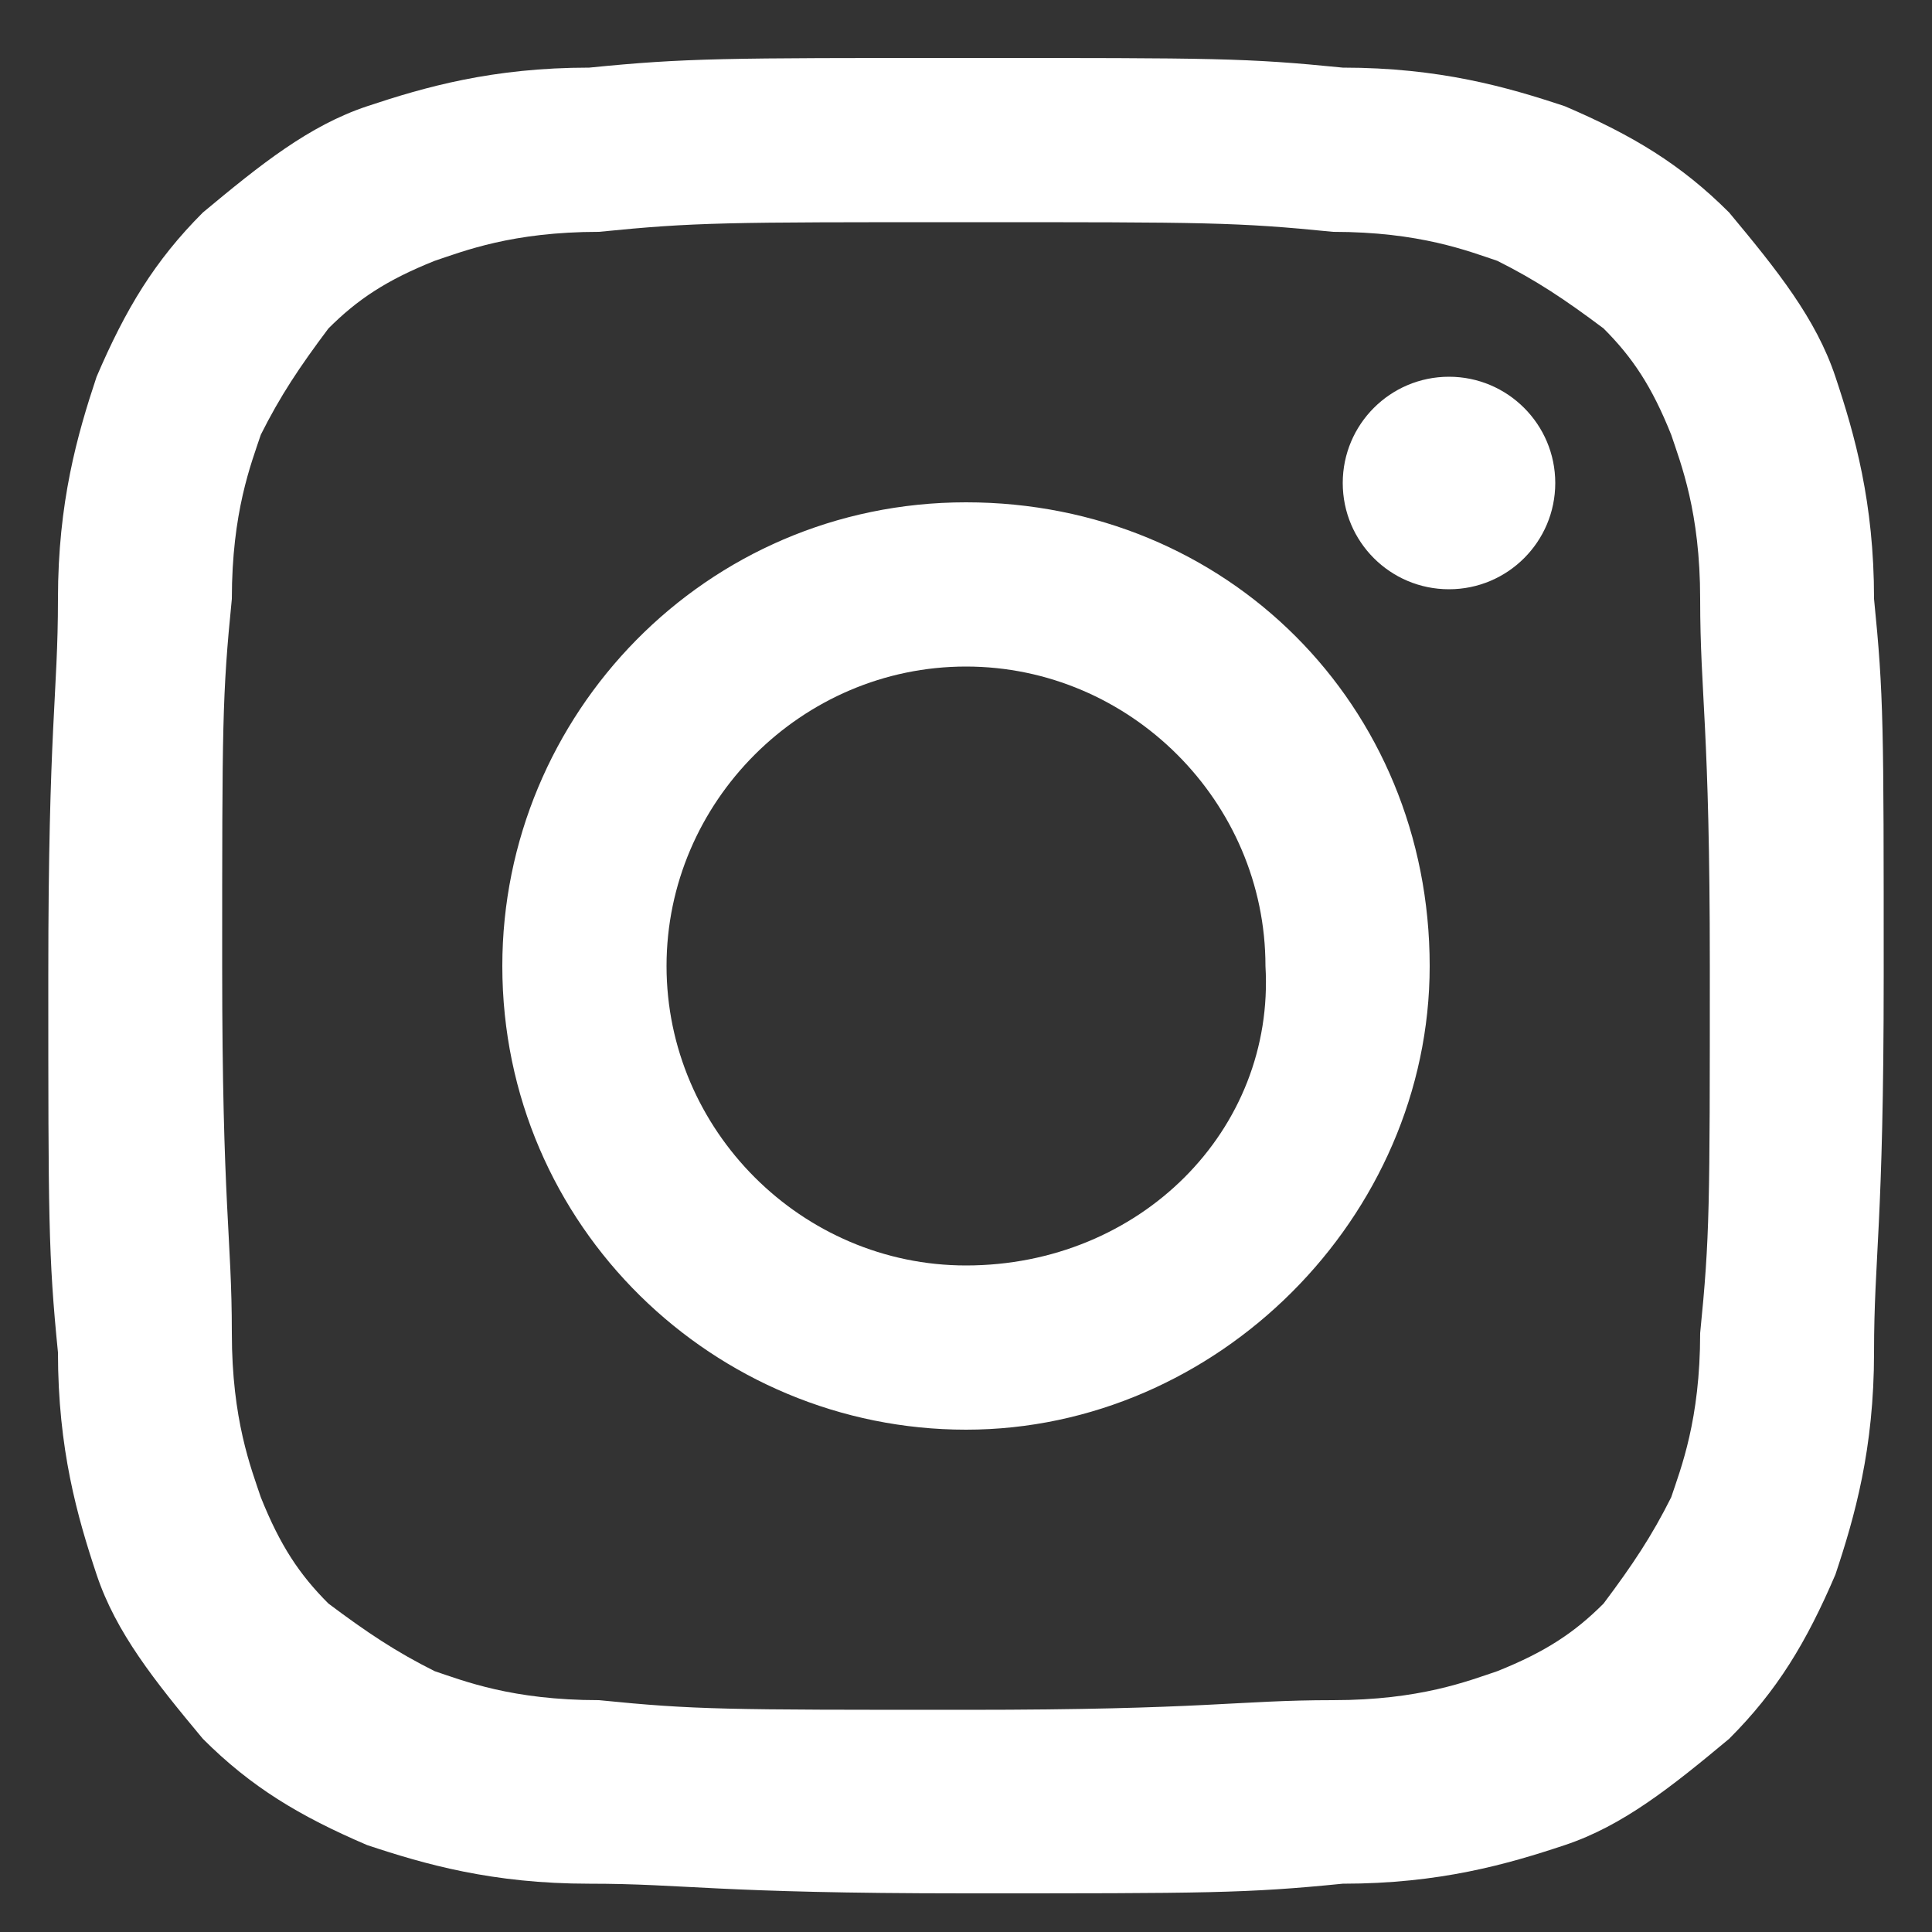 <svg width="20" height="20" viewBox="0 0 20 20" fill="none" xmlns="http://www.w3.org/2000/svg">
<rect x="0" y="0" width="20" height="20" fill="#333333" stroke="none"/>
<path d="M10 2.3C12.5 2.3 12.8 2.3 13.8 2.4C14.7 2.4 15.2 2.6 15.5 2.7C15.9 2.9 16.2 3.1 16.6 3.4C16.9 3.7 17.1 4 17.3 4.5C17.4 4.8 17.6 5.3 17.6 6.2C17.6 7.2 17.7 7.5 17.7 10C17.7 12.5 17.7 12.8 17.6 13.8C17.6 14.7 17.4 15.2 17.3 15.5C17.1 15.9 16.9 16.2 16.6 16.6C16.3 16.9 16 17.1 15.5 17.3C15.2 17.4 14.7 17.6 13.8 17.6C12.8 17.6 12.5 17.7 10 17.7C7.5 17.7 7.2 17.7 6.2 17.6C5.3 17.6 4.8 17.4 4.5 17.3C4.1 17.1 3.8 16.9 3.4 16.6C3.1 16.3 2.9 16 2.7 15.5C2.6 15.2 2.4 14.7 2.4 13.8C2.4 12.8 2.3 12.5 2.3 10C2.3 7.5 2.3 7.2 2.4 6.2C2.4 5.3 2.6 4.8 2.7 4.5C2.9 4.1 3.1 3.8 3.4 3.4C3.7 3.1 4 2.9 4.5 2.7C4.8 2.6 5.3 2.4 6.2 2.4C7.2 2.3 7.5 2.3 10 2.3ZM10 0.6C7.5 0.6 7.1 0.6 6.1 0.7C5.1 0.7 4.4 0.9 3.8 1.1C3.2 1.3 2.7 1.7 2.1 2.2C1.6 2.7 1.3 3.2 1 3.9C0.8 4.5 0.6 5.2 0.6 6.2C0.6 7.2 0.5 7.5 0.5 10.1C0.5 12.6 0.5 13 0.6 14C0.6 15 0.8 15.7 1 16.3C1.2 16.9 1.6 17.4 2.1 18C2.6 18.5 3.1 18.8 3.8 19.1C4.4 19.3 5.1 19.5 6.1 19.5C7.1 19.5 7.4 19.6 10 19.6C12.5 19.6 12.9 19.6 13.9 19.5C14.9 19.5 15.6 19.3 16.2 19.1C16.8 18.9 17.3 18.5 17.9 18C18.4 17.5 18.7 17 19 16.3C19.2 15.7 19.4 15 19.4 14C19.4 13 19.5 12.7 19.5 10.1C19.5 7.5 19.5 7.2 19.4 6.2C19.4 5.2 19.2 4.5 19 3.9C18.8 3.3 18.4 2.8 17.9 2.2C17.4 1.7 16.9 1.4 16.2 1.1C15.6 0.9 14.9 0.7 13.9 0.7C12.9 0.6 12.6 0.6 10 0.6Z" fill="white"/>
<path d="M10 5.2C7.3 5.2 5.2 7.4 5.2 10C5.2 12.7 7.4 14.8 10 14.8C12.6 14.8 14.8 12.6 14.8 10C14.8 7.3 12.7 5.2 10 5.2ZM10 13.1C8.3 13.1 6.9 11.7 6.9 10C6.9 8.3 8.3 6.9 10 6.9C11.7 6.9 13.1 8.3 13.1 10C13.2 11.7 11.8 13.1 10 13.1Z" fill="white"/>
<path d="M15 6.1C15.607 6.1 16.1 5.608 16.1 5C16.1 4.393 15.607 3.9 15 3.9C14.392 3.9 13.9 4.393 13.9 5C13.9 5.608 14.392 6.1 15 6.1Z" fill="white"/>
</svg>
